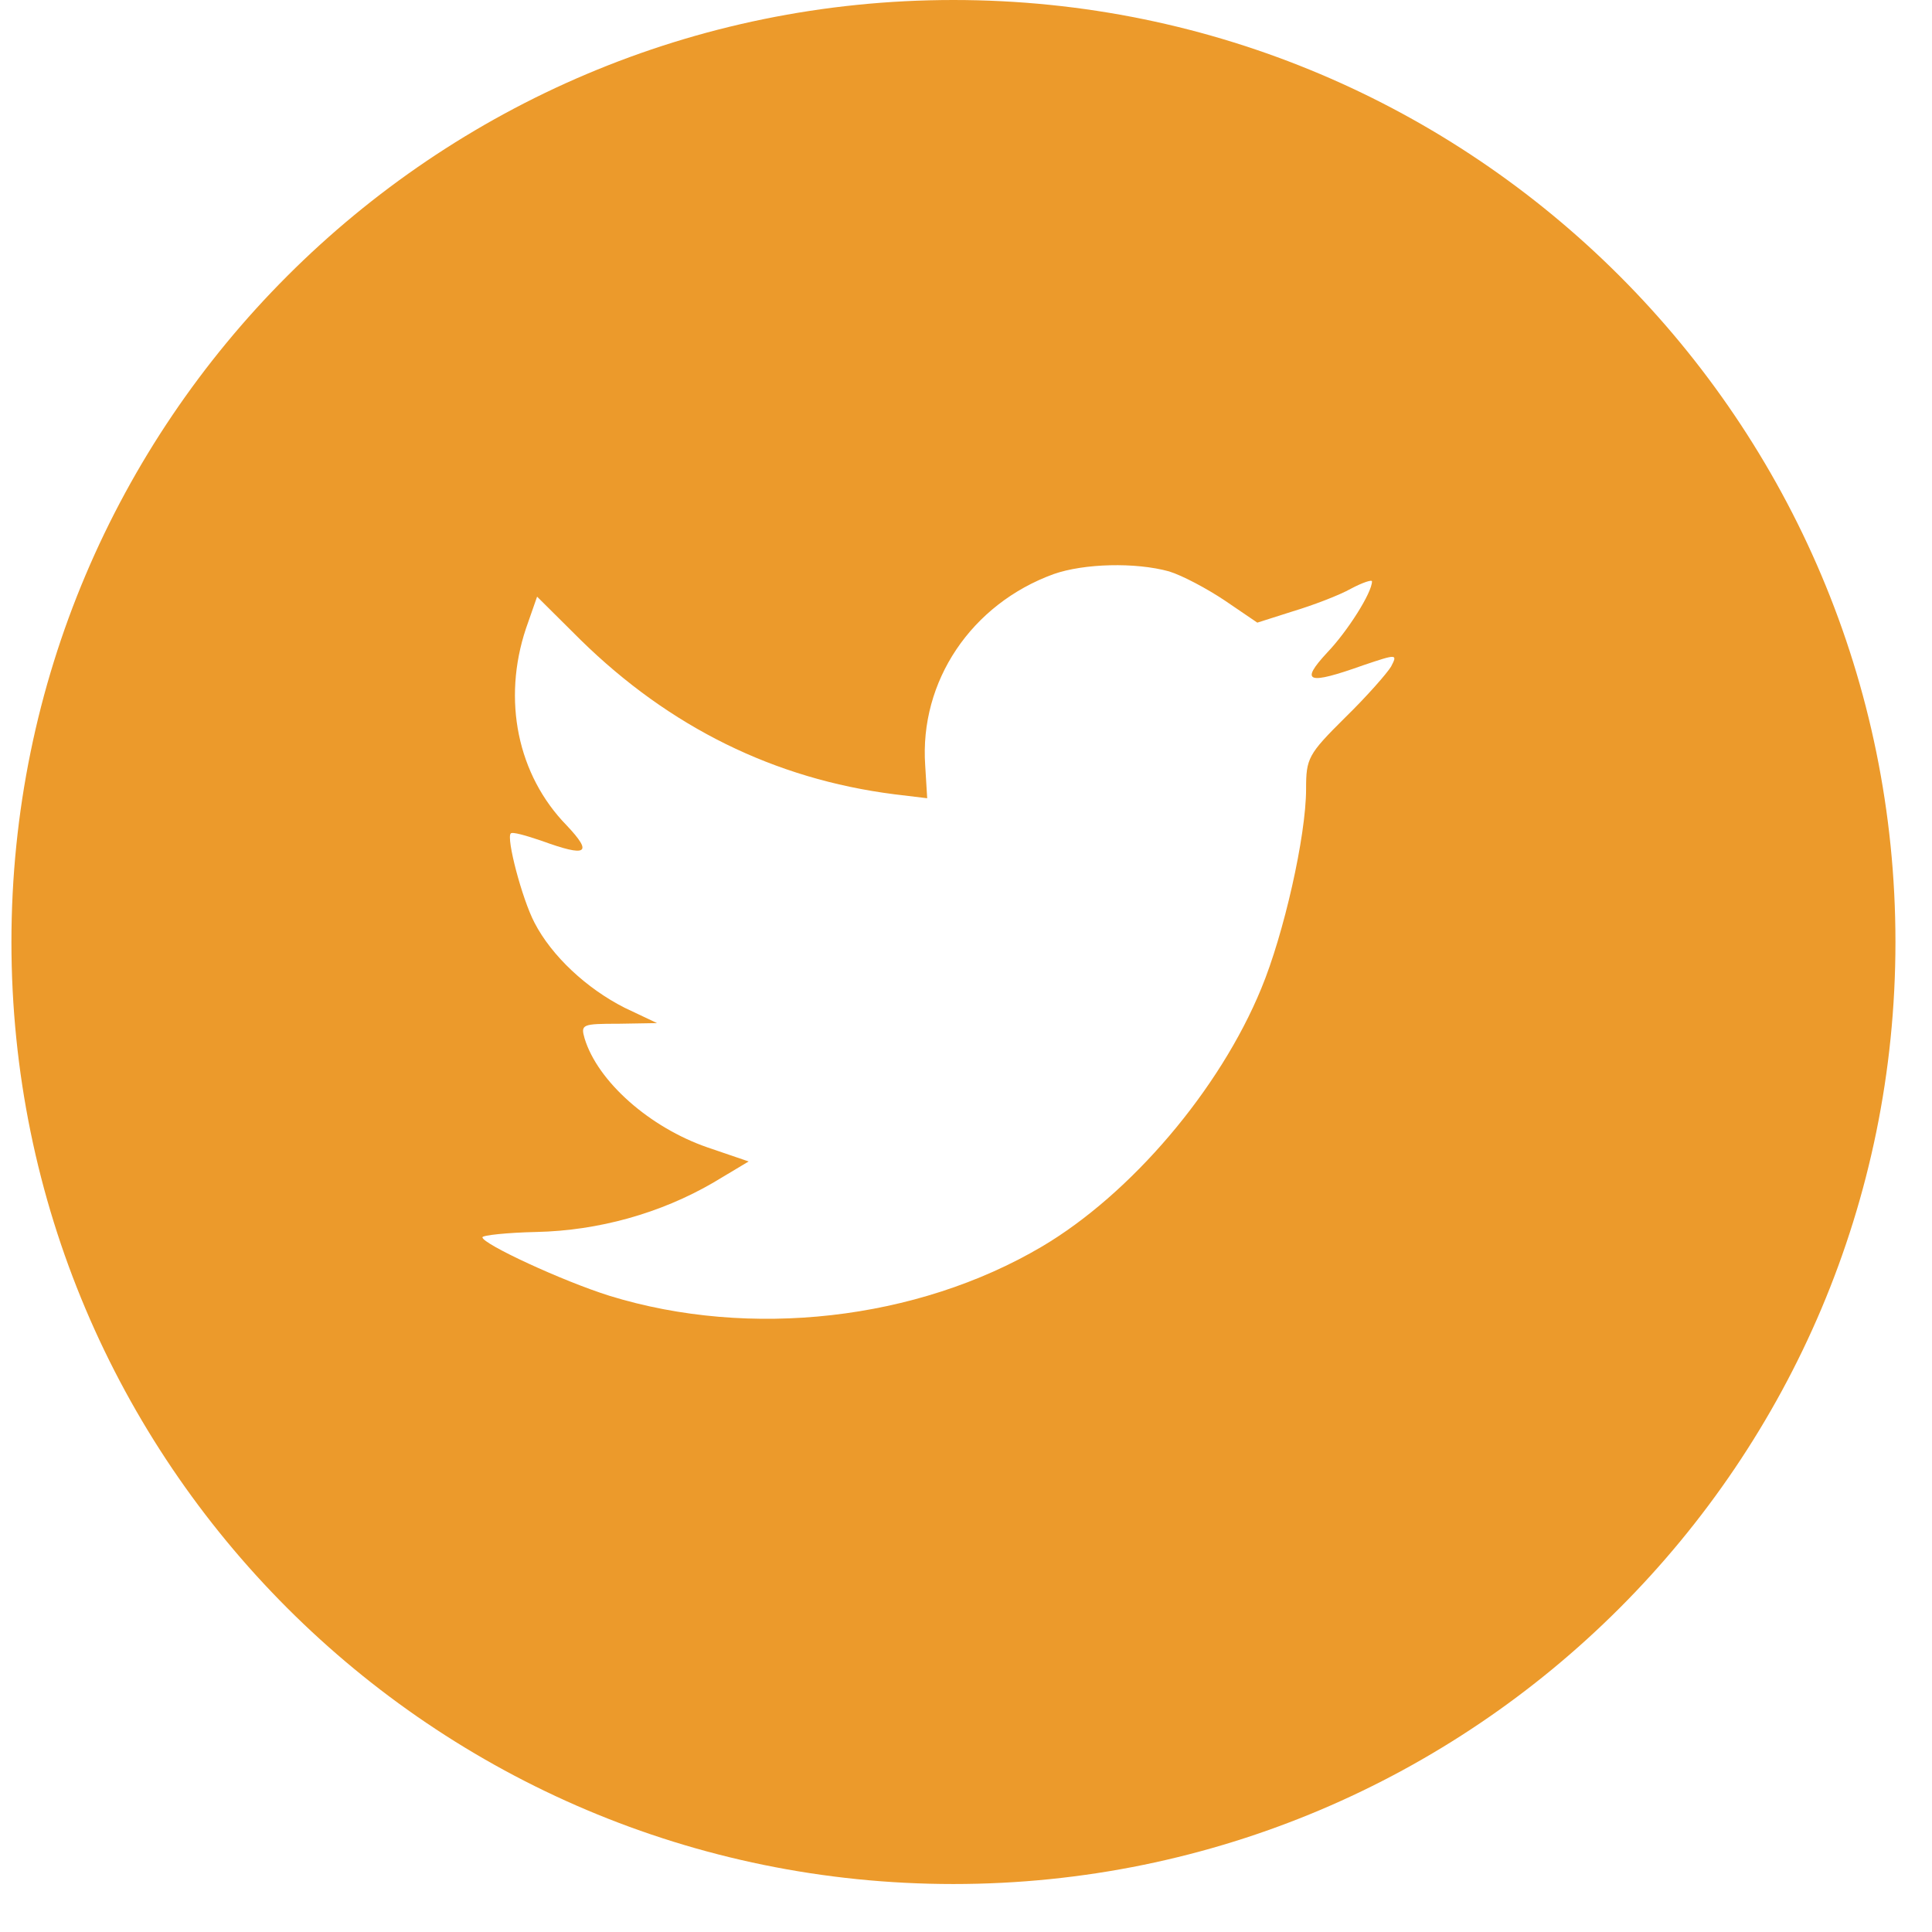 <svg width="36" height="36" viewBox="0 0 36 36" fill="none" xmlns="http://www.w3.org/2000/svg">
<path fill-rule="evenodd" clip-rule="evenodd" d="M17.766 0C8.072 0 0.213 7.859 0.213 17.553C0.213 27.248 8.072 35.106 17.766 35.106C27.46 35.106 35.319 27.248 35.319 17.553C35.319 7.859 27.46 0 17.766 0ZM17.277 14.874L17.24 14.267C17.13 12.693 18.1 11.255 19.634 10.697C20.199 10.499 21.157 10.474 21.783 10.647C22.029 10.722 22.495 10.97 22.827 11.193L23.428 11.602L24.091 11.391C24.46 11.28 24.951 11.094 25.172 10.97C25.381 10.858 25.565 10.796 25.565 10.833C25.565 11.044 25.11 11.763 24.73 12.16C24.214 12.717 24.362 12.767 25.405 12.395C26.031 12.184 26.044 12.184 25.921 12.42C25.847 12.544 25.467 12.978 25.061 13.374C24.374 14.056 24.337 14.13 24.337 14.701C24.337 15.581 23.919 17.415 23.502 18.419C22.729 20.303 21.071 22.25 19.413 23.229C17.081 24.605 13.974 24.952 11.359 24.146C10.487 23.873 8.989 23.179 8.989 23.055C8.989 23.018 9.444 22.968 9.996 22.956C11.15 22.931 12.305 22.609 13.287 22.039L13.95 21.642L13.188 21.382C12.108 21.01 11.138 20.155 10.893 19.349C10.819 19.089 10.843 19.076 11.531 19.076L12.243 19.064L11.641 18.779C10.929 18.419 10.279 17.812 9.959 17.192C9.726 16.746 9.431 15.618 9.517 15.531C9.542 15.494 9.8 15.568 10.094 15.668C10.942 15.977 11.052 15.903 10.561 15.382C9.64 14.44 9.358 13.04 9.8 11.713L10.008 11.118L10.819 11.924C12.476 13.548 14.429 14.515 16.663 14.8L17.277 14.874Z" fill="#EC9A2B"/>
</svg>
